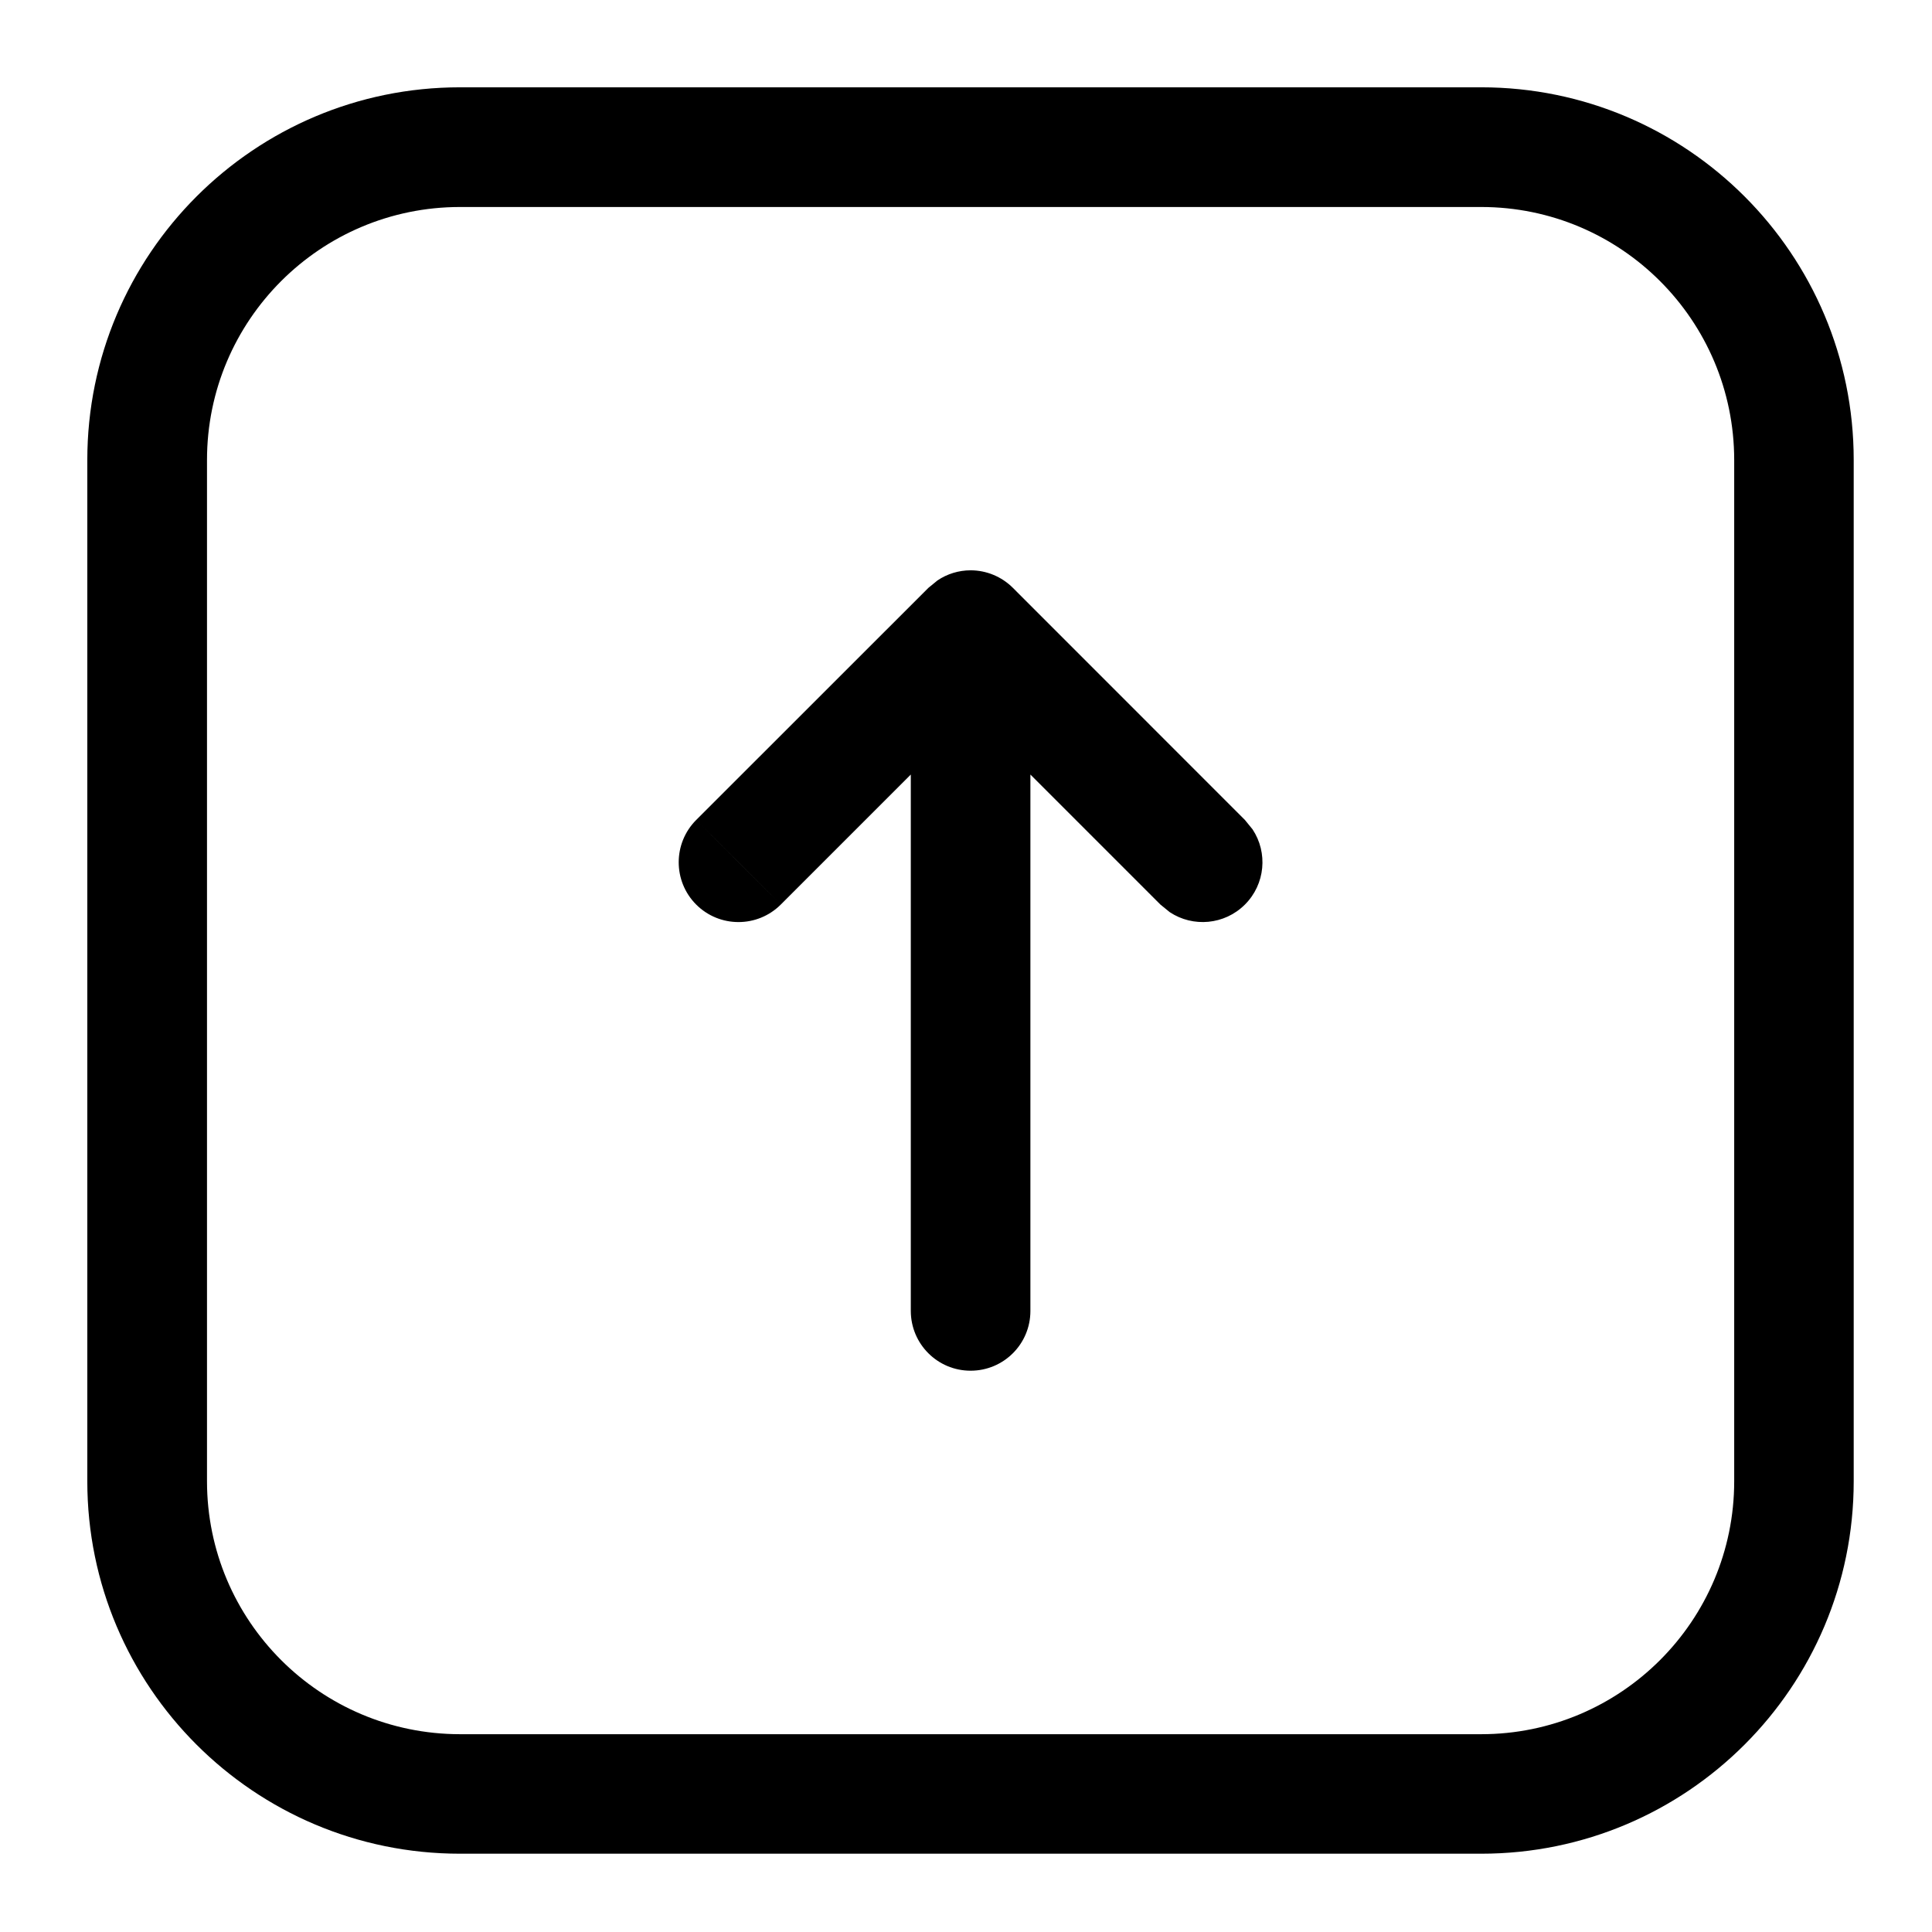 <svg width="21" height="21" viewBox="0 0 21 21" fill="none" xmlns="http://www.w3.org/2000/svg">
<path d="M16.1 0.949C18.336 0.949 20.149 2.763 20.149 5V16.1C20.149 18.336 18.336 20.149 16.1 20.149H5C2.763 20.149 0.949 18.336 0.949 16.1V5C0.949 2.764 2.764 0.949 5 0.949H16.1ZM5 2.25C3.482 2.25 2.25 3.482 2.25 5V16.1C2.25 17.618 3.481 18.849 5 18.85H16.1C17.618 18.85 18.85 17.618 18.85 16.1V5C18.849 3.481 17.618 2.25 16.1 2.25H5ZM10.55 6.199C10.722 6.199 10.888 6.268 11.01 6.39L13.532 8.913L13.615 9.015C13.782 9.267 13.754 9.61 13.532 9.832C13.31 10.054 12.967 10.082 12.715 9.915L12.613 9.832L11.2 8.419V14.25C11.2 14.609 10.909 14.899 10.55 14.899C10.191 14.899 9.901 14.609 9.9 14.25V8.419L8.487 9.832L8.027 9.372L7.567 8.913L10.091 6.39L10.19 6.309C10.295 6.238 10.421 6.199 10.55 6.199ZM8.487 9.832C8.233 10.086 7.821 10.086 7.567 9.832C7.314 9.578 7.314 9.167 7.567 8.913L8.487 9.832Z" fill="#737373" style="fill:#737373;fill:color(display-p3 0.45 0.45 0.45);fill-opacity:1;"/>
</svg>
